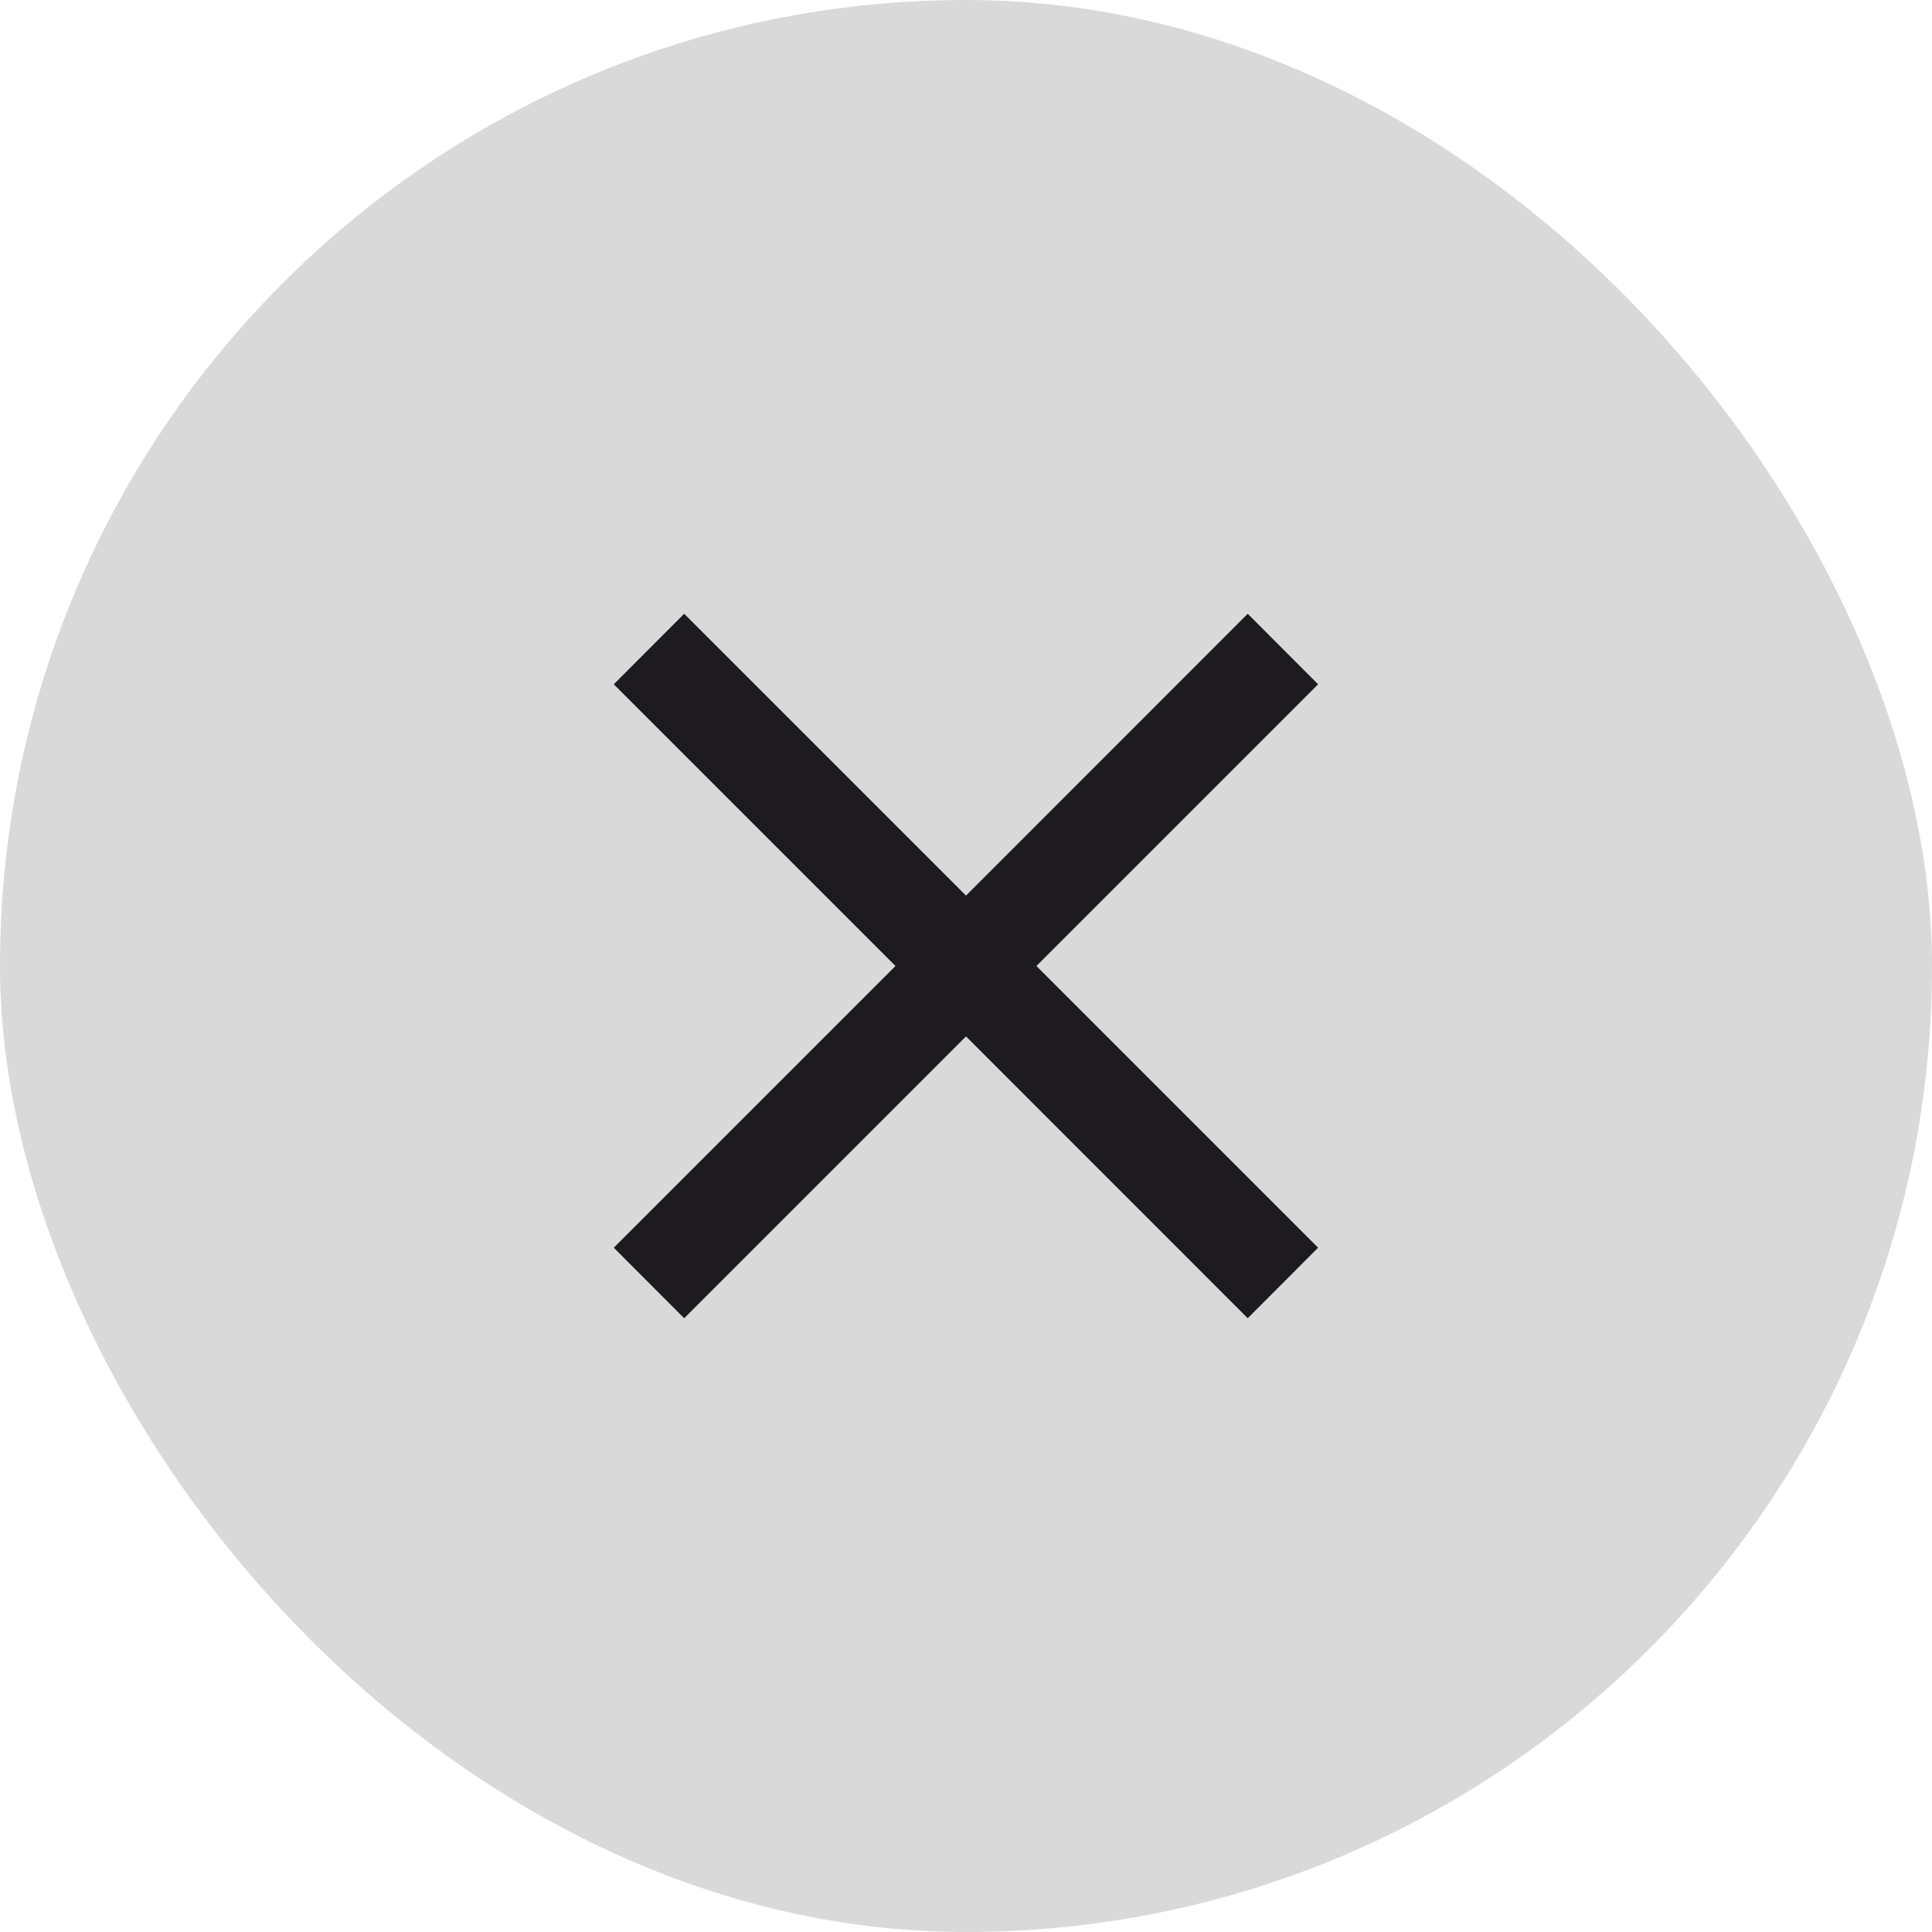 <svg width="16" height="16" viewBox="0 0 16 16" fill="none" xmlns="http://www.w3.org/2000/svg">
<rect width="16" height="16" rx="8" fill="#D9D9D9"/>
<path d="M5.666 10.917L5.083 10.333L7.416 8L5.083 5.667L5.666 5.083L8 7.417L10.333 5.083L10.916 5.667L8.583 8L10.916 10.333L10.333 10.917L8 8.583L5.666 10.917Z" fill="#1D1B20"/>
</svg>
